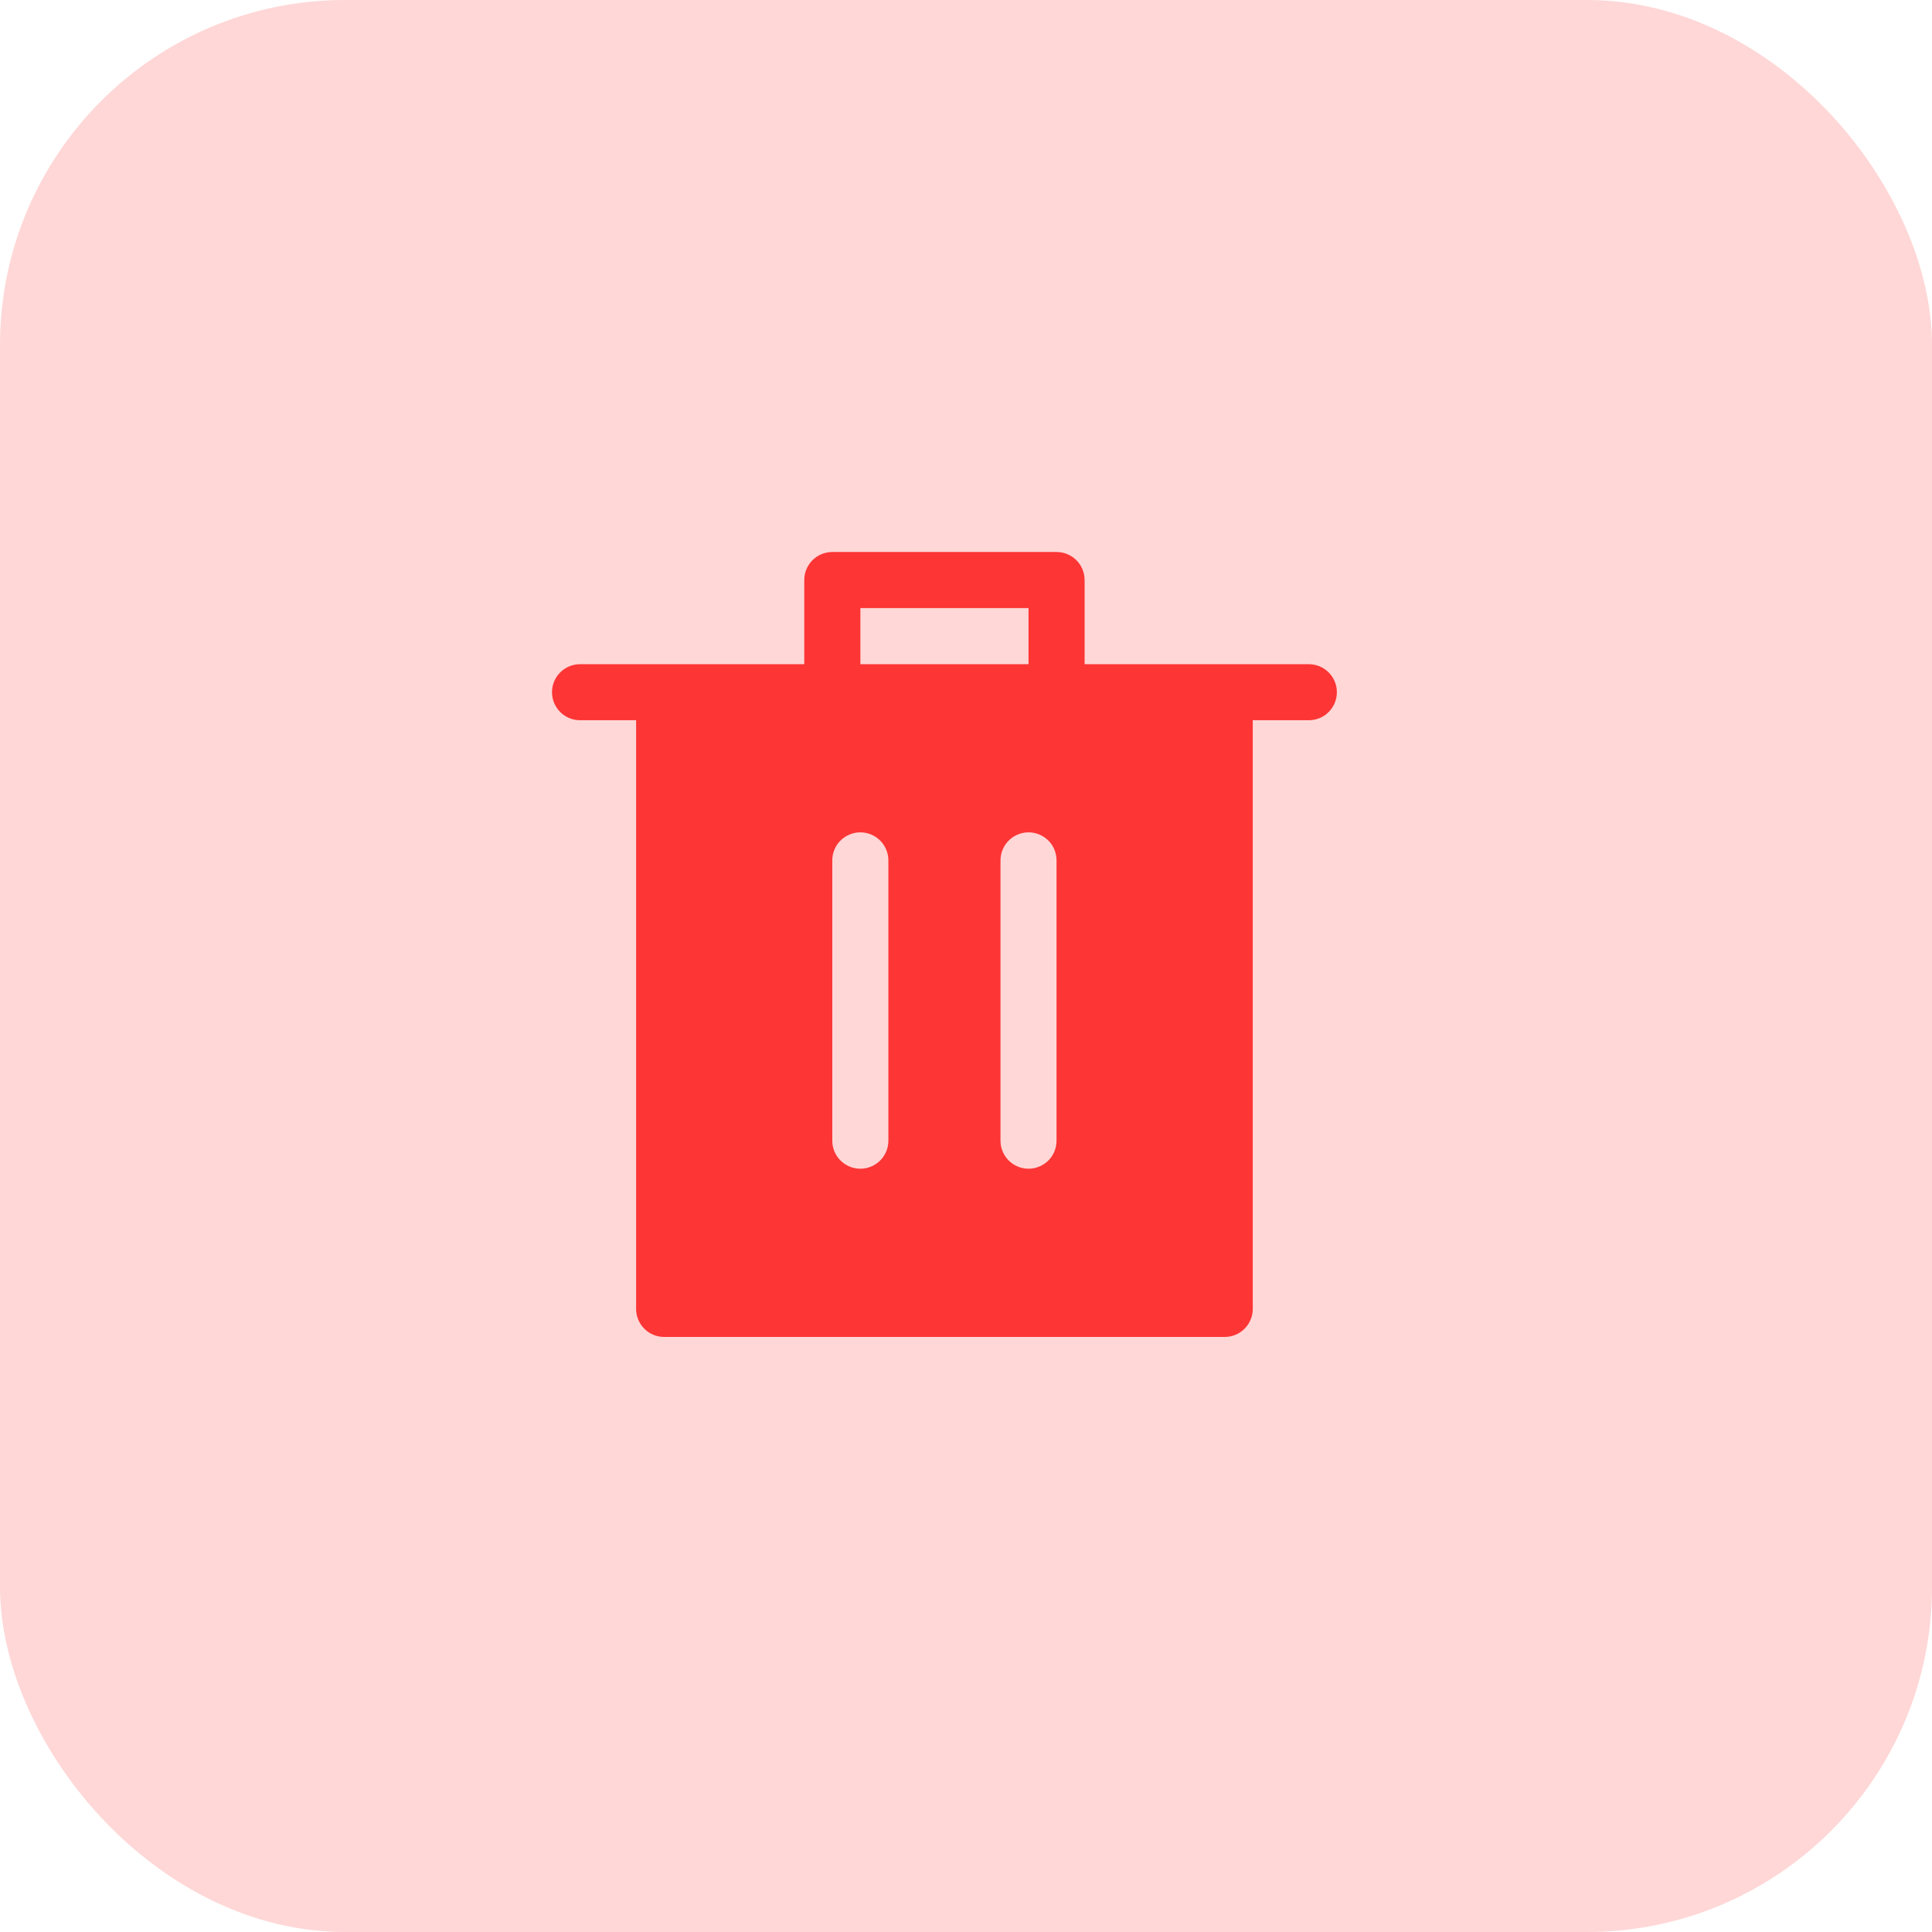 <svg width="28" height="28" viewBox="0 0 28 28" fill="none" xmlns="http://www.w3.org/2000/svg">
<rect width="28" height="28" rx="5" fill="#FF2525" fill-opacity="0.18"/>
<path d="M11.656 9.626V8.406C11.656 8.299 11.699 8.195 11.775 8.119C11.851 8.043 11.955 8 12.062 8H15.312C15.42 8 15.524 8.043 15.6 8.119C15.676 8.195 15.719 8.299 15.719 8.406V9.626H18.969C19.076 9.626 19.18 9.669 19.256 9.745C19.332 9.821 19.375 9.924 19.375 10.032C19.375 10.14 19.332 10.243 19.256 10.319C19.18 10.396 19.076 10.438 18.969 10.438H8.406C8.299 10.438 8.195 10.396 8.119 10.319C8.043 10.243 8 10.14 8 10.032C8 9.924 8.043 9.821 8.119 9.745C8.195 9.669 8.299 9.626 8.406 9.626H11.656ZM12.469 9.626H14.906V8.813H12.469V9.626ZM9.625 19.376C9.517 19.376 9.414 19.333 9.338 19.257C9.262 19.181 9.219 19.077 9.219 18.97V10.438H18.156V18.97C18.156 19.077 18.113 19.181 18.037 19.257C17.961 19.333 17.858 19.376 17.75 19.376H9.625ZM12.469 16.938C12.576 16.938 12.68 16.895 12.756 16.819C12.832 16.743 12.875 16.64 12.875 16.532V12.47C12.875 12.362 12.832 12.258 12.756 12.182C12.68 12.106 12.576 12.063 12.469 12.063C12.361 12.063 12.258 12.106 12.181 12.182C12.105 12.258 12.062 12.362 12.062 12.47V16.532C12.062 16.64 12.105 16.743 12.181 16.819C12.258 16.895 12.361 16.938 12.469 16.938ZM14.906 16.938C15.014 16.938 15.117 16.895 15.194 16.819C15.27 16.743 15.312 16.64 15.312 16.532V12.47C15.312 12.362 15.27 12.258 15.194 12.182C15.117 12.106 15.014 12.063 14.906 12.063C14.799 12.063 14.695 12.106 14.619 12.182C14.543 12.258 14.5 12.362 14.5 12.47V16.532C14.5 16.64 14.543 16.743 14.619 16.819C14.695 16.895 14.799 16.938 14.906 16.938Z" fill="#FD3535"/>
</svg>
